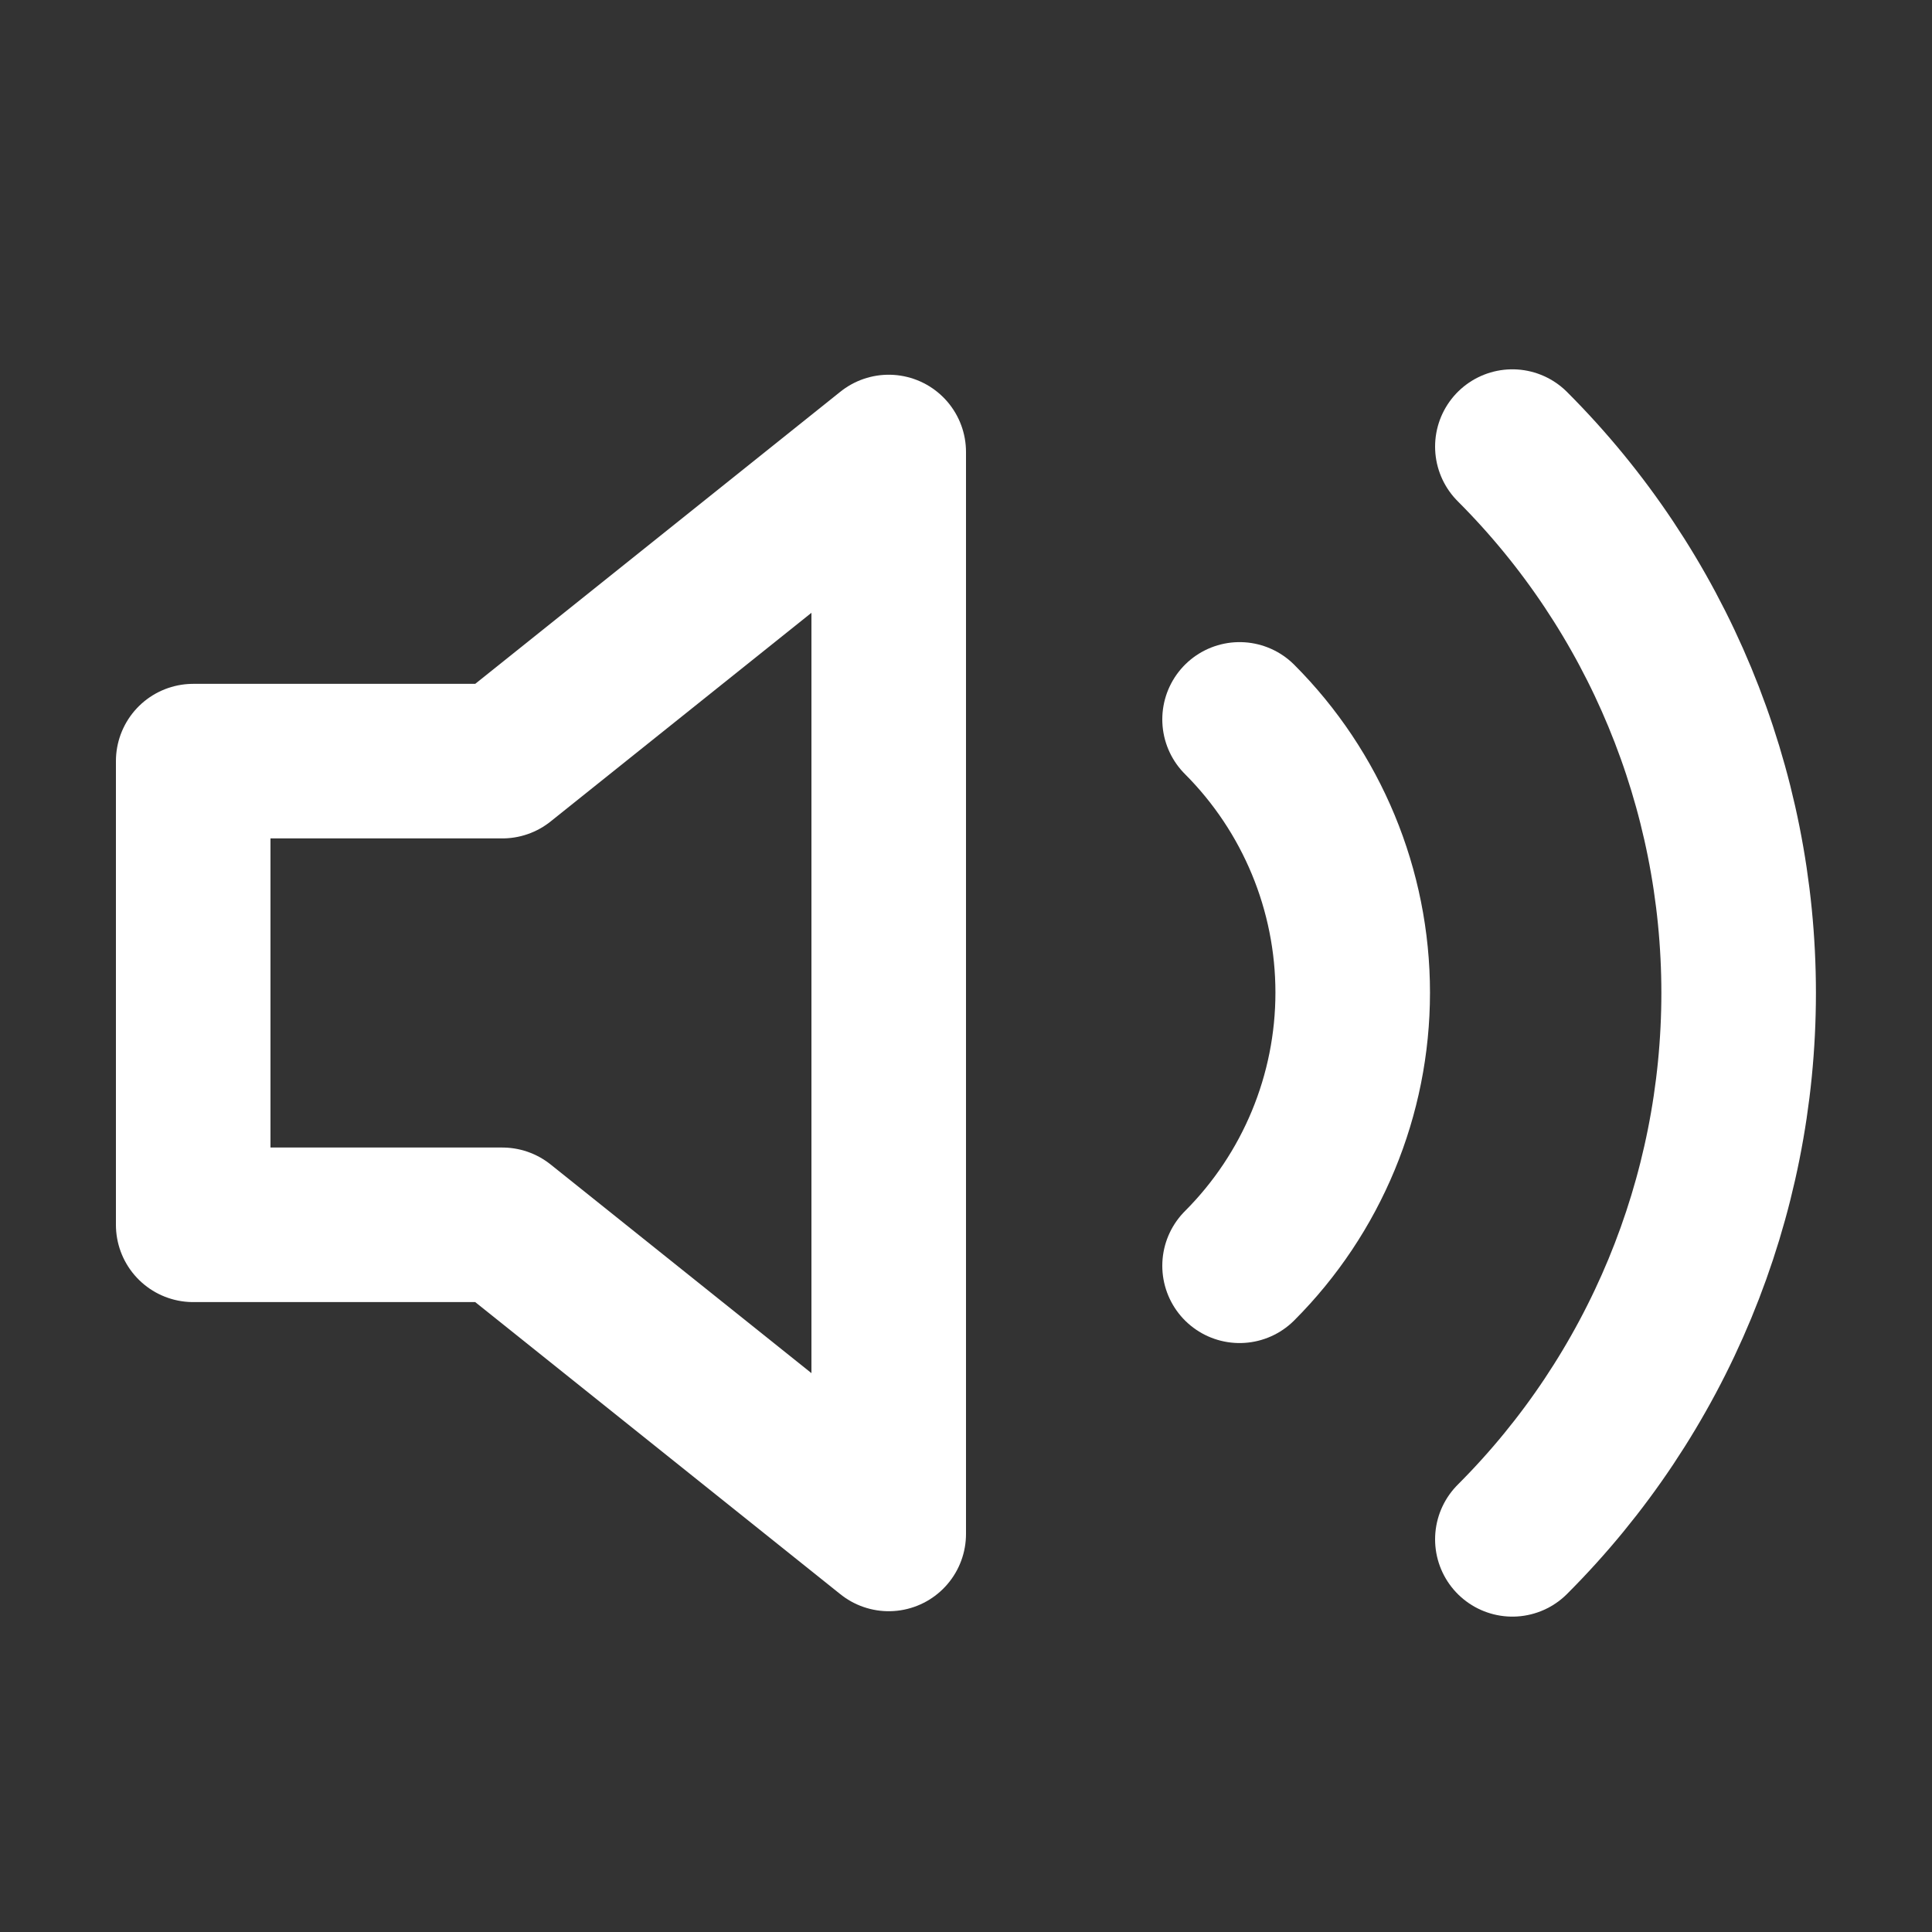<svg viewBox="0 0 25 25" fill="none" xmlns="http://www.w3.org/2000/svg">
     <rect x="0" y="0" width="25" height="25" fill="#333333" stroke="none"/>
     <path d="M11.5 5.849L6.5 9.849H2.5V15.849H6.5L11.5 19.849V5.849Z" stroke="white"
          style="stroke:white;stroke:white;stroke-opacity:1;" stroke-width="2"
          stroke-linecap="round" stroke-linejoin="round" />
     <path
          d="M19.57 5.779C21.445 7.654 22.498 10.197 22.498 12.849C22.498 15.501 21.445 18.044 19.57 19.919M16.04 9.309C16.977 10.247 17.504 11.518 17.504 12.844C17.504 14.17 16.977 15.441 16.04 16.379"
          stroke="white" style="stroke:white;stroke:white;stroke-opacity:1;" stroke-width="2"
          stroke-linecap="round" stroke-linejoin="round" />
</svg>
     